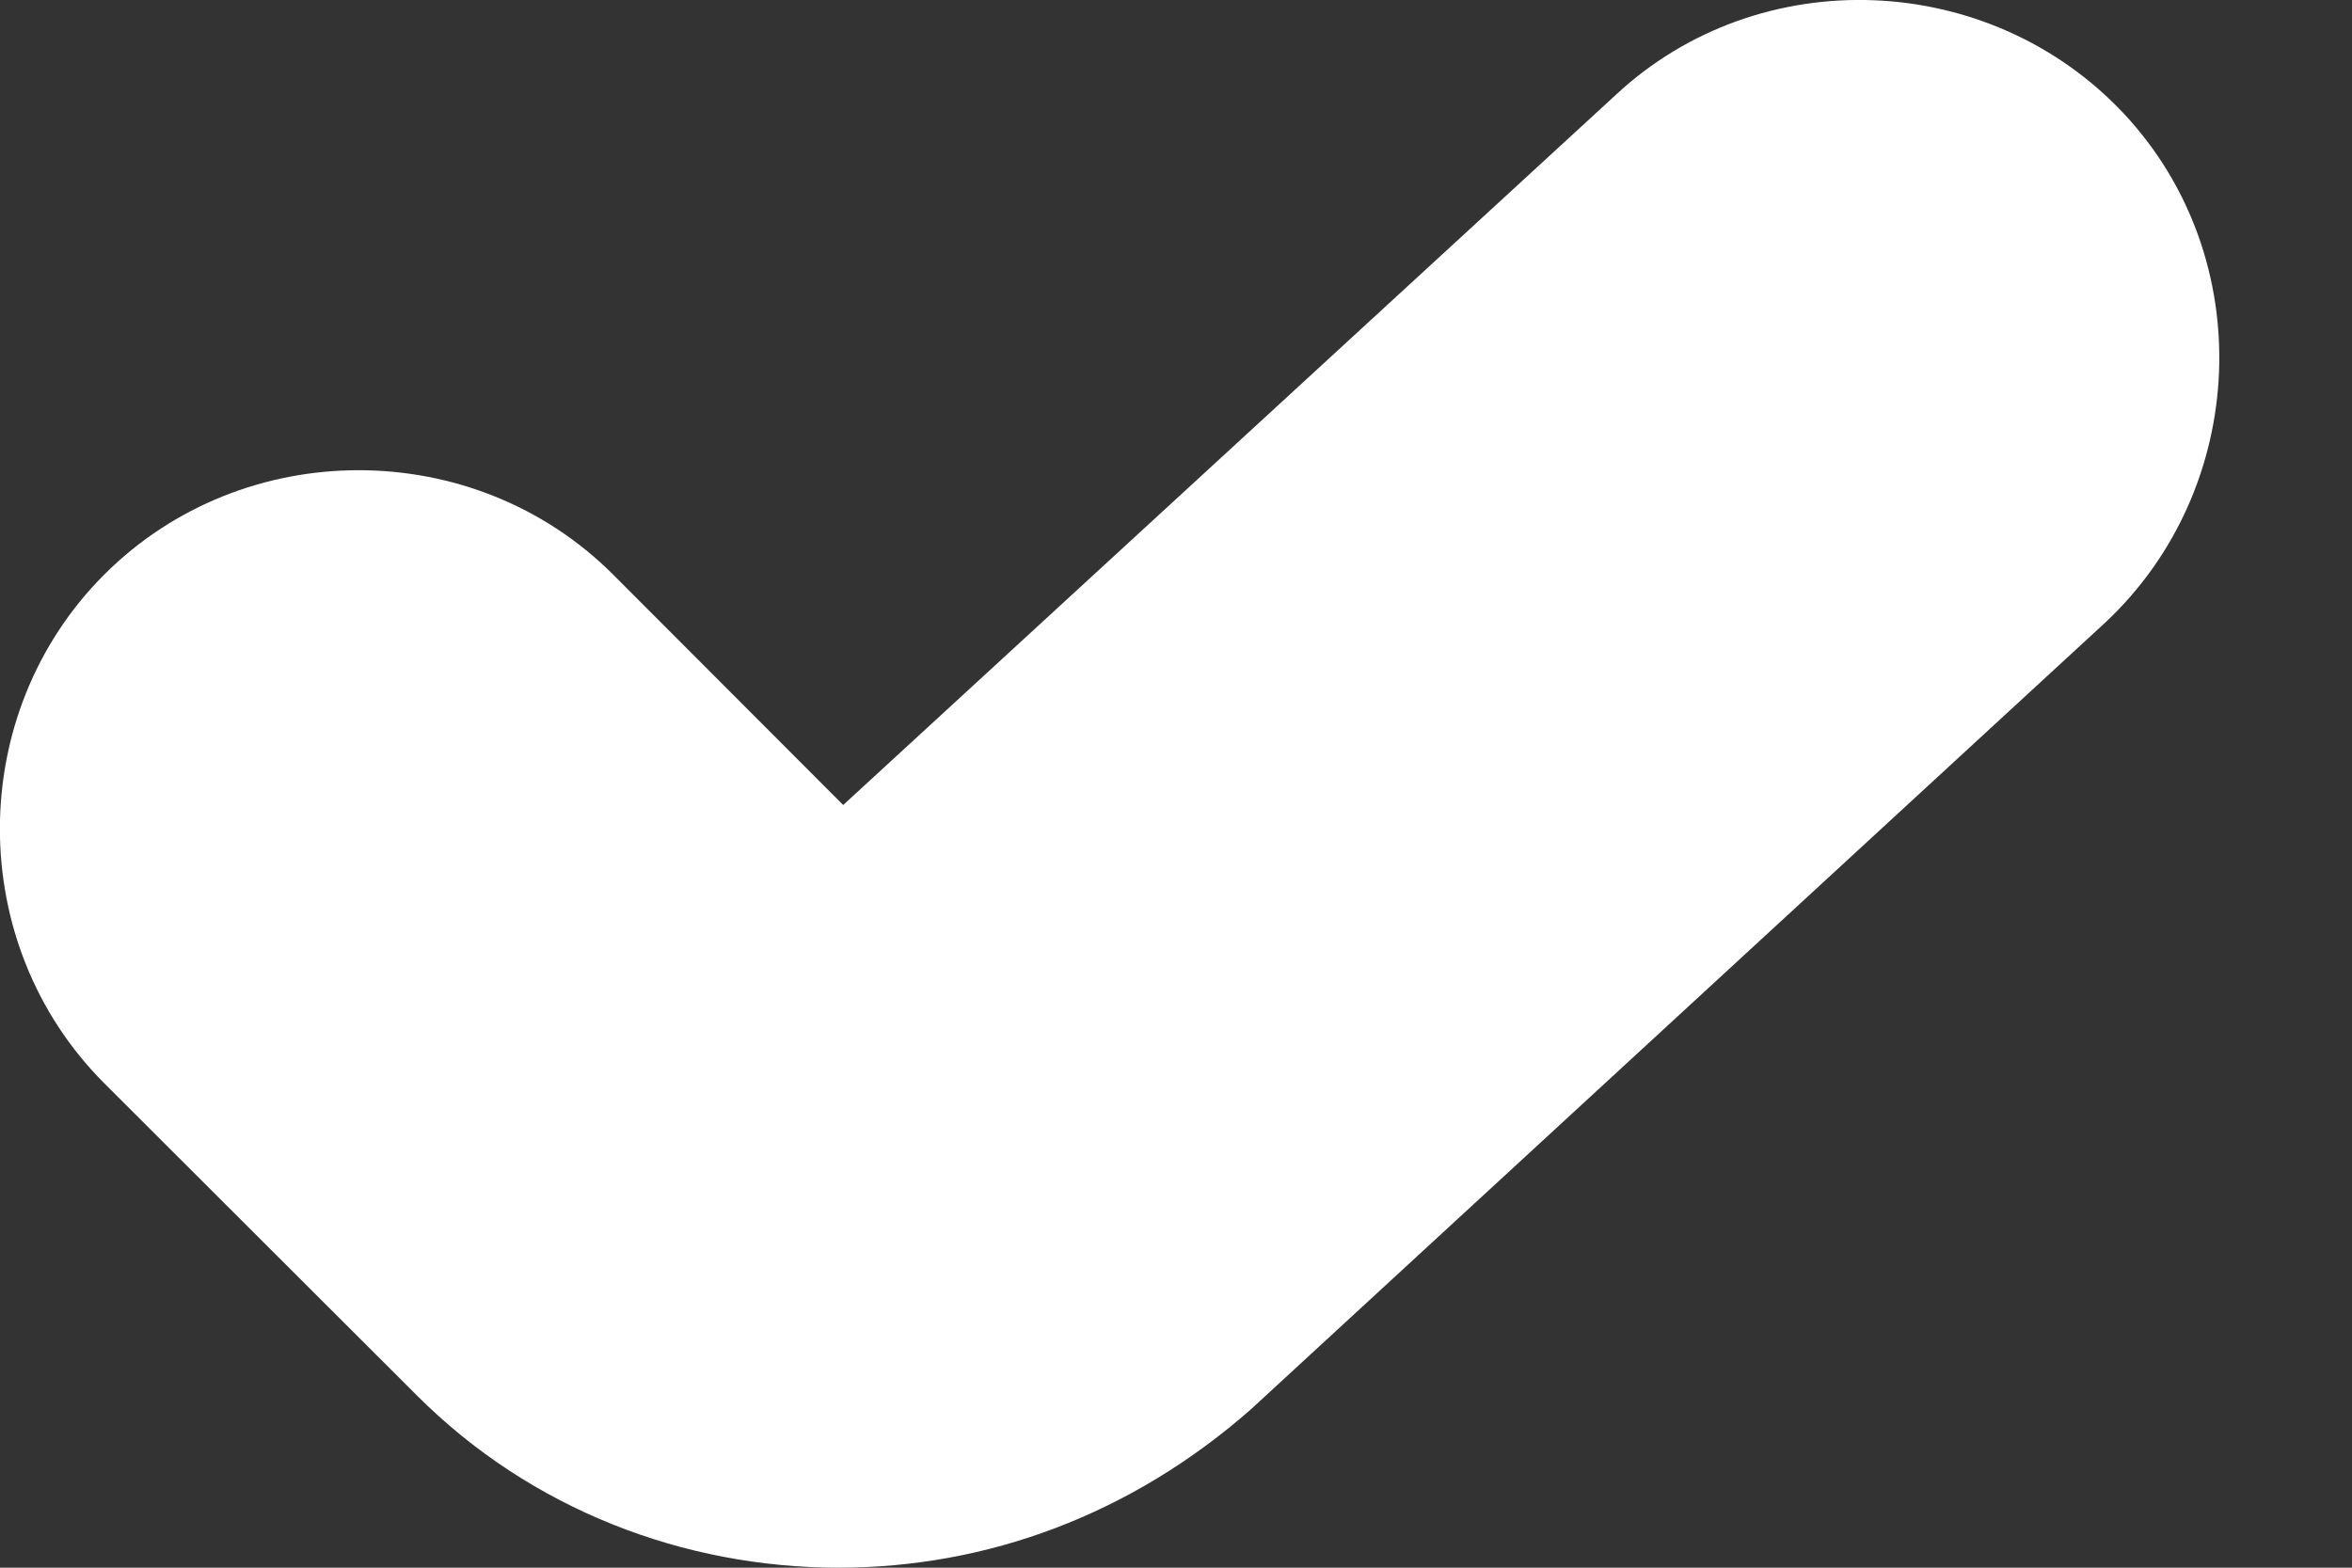<svg width="6" height="4" viewBox="0 0 6 4" fill="none" xmlns="http://www.w3.org/2000/svg">
<rect x="0" y="0" width="6" height="4" fill="#333333" stroke="none"/>
<path d="M2.139 4C1.747 4 1.355 3.853 1.062 3.559L0.266 2.764C-0.089 2.409 -0.089 1.821 0.266 1.466C0.621 1.111 1.209 1.111 1.564 1.466L2.151 2.054L4.122 0.242C4.489 -0.1 5.076 -0.076 5.419 0.291C5.762 0.659 5.737 1.246 5.37 1.589L3.191 3.596C2.885 3.865 2.518 4 2.139 4Z" fill="white"/>
</svg>
